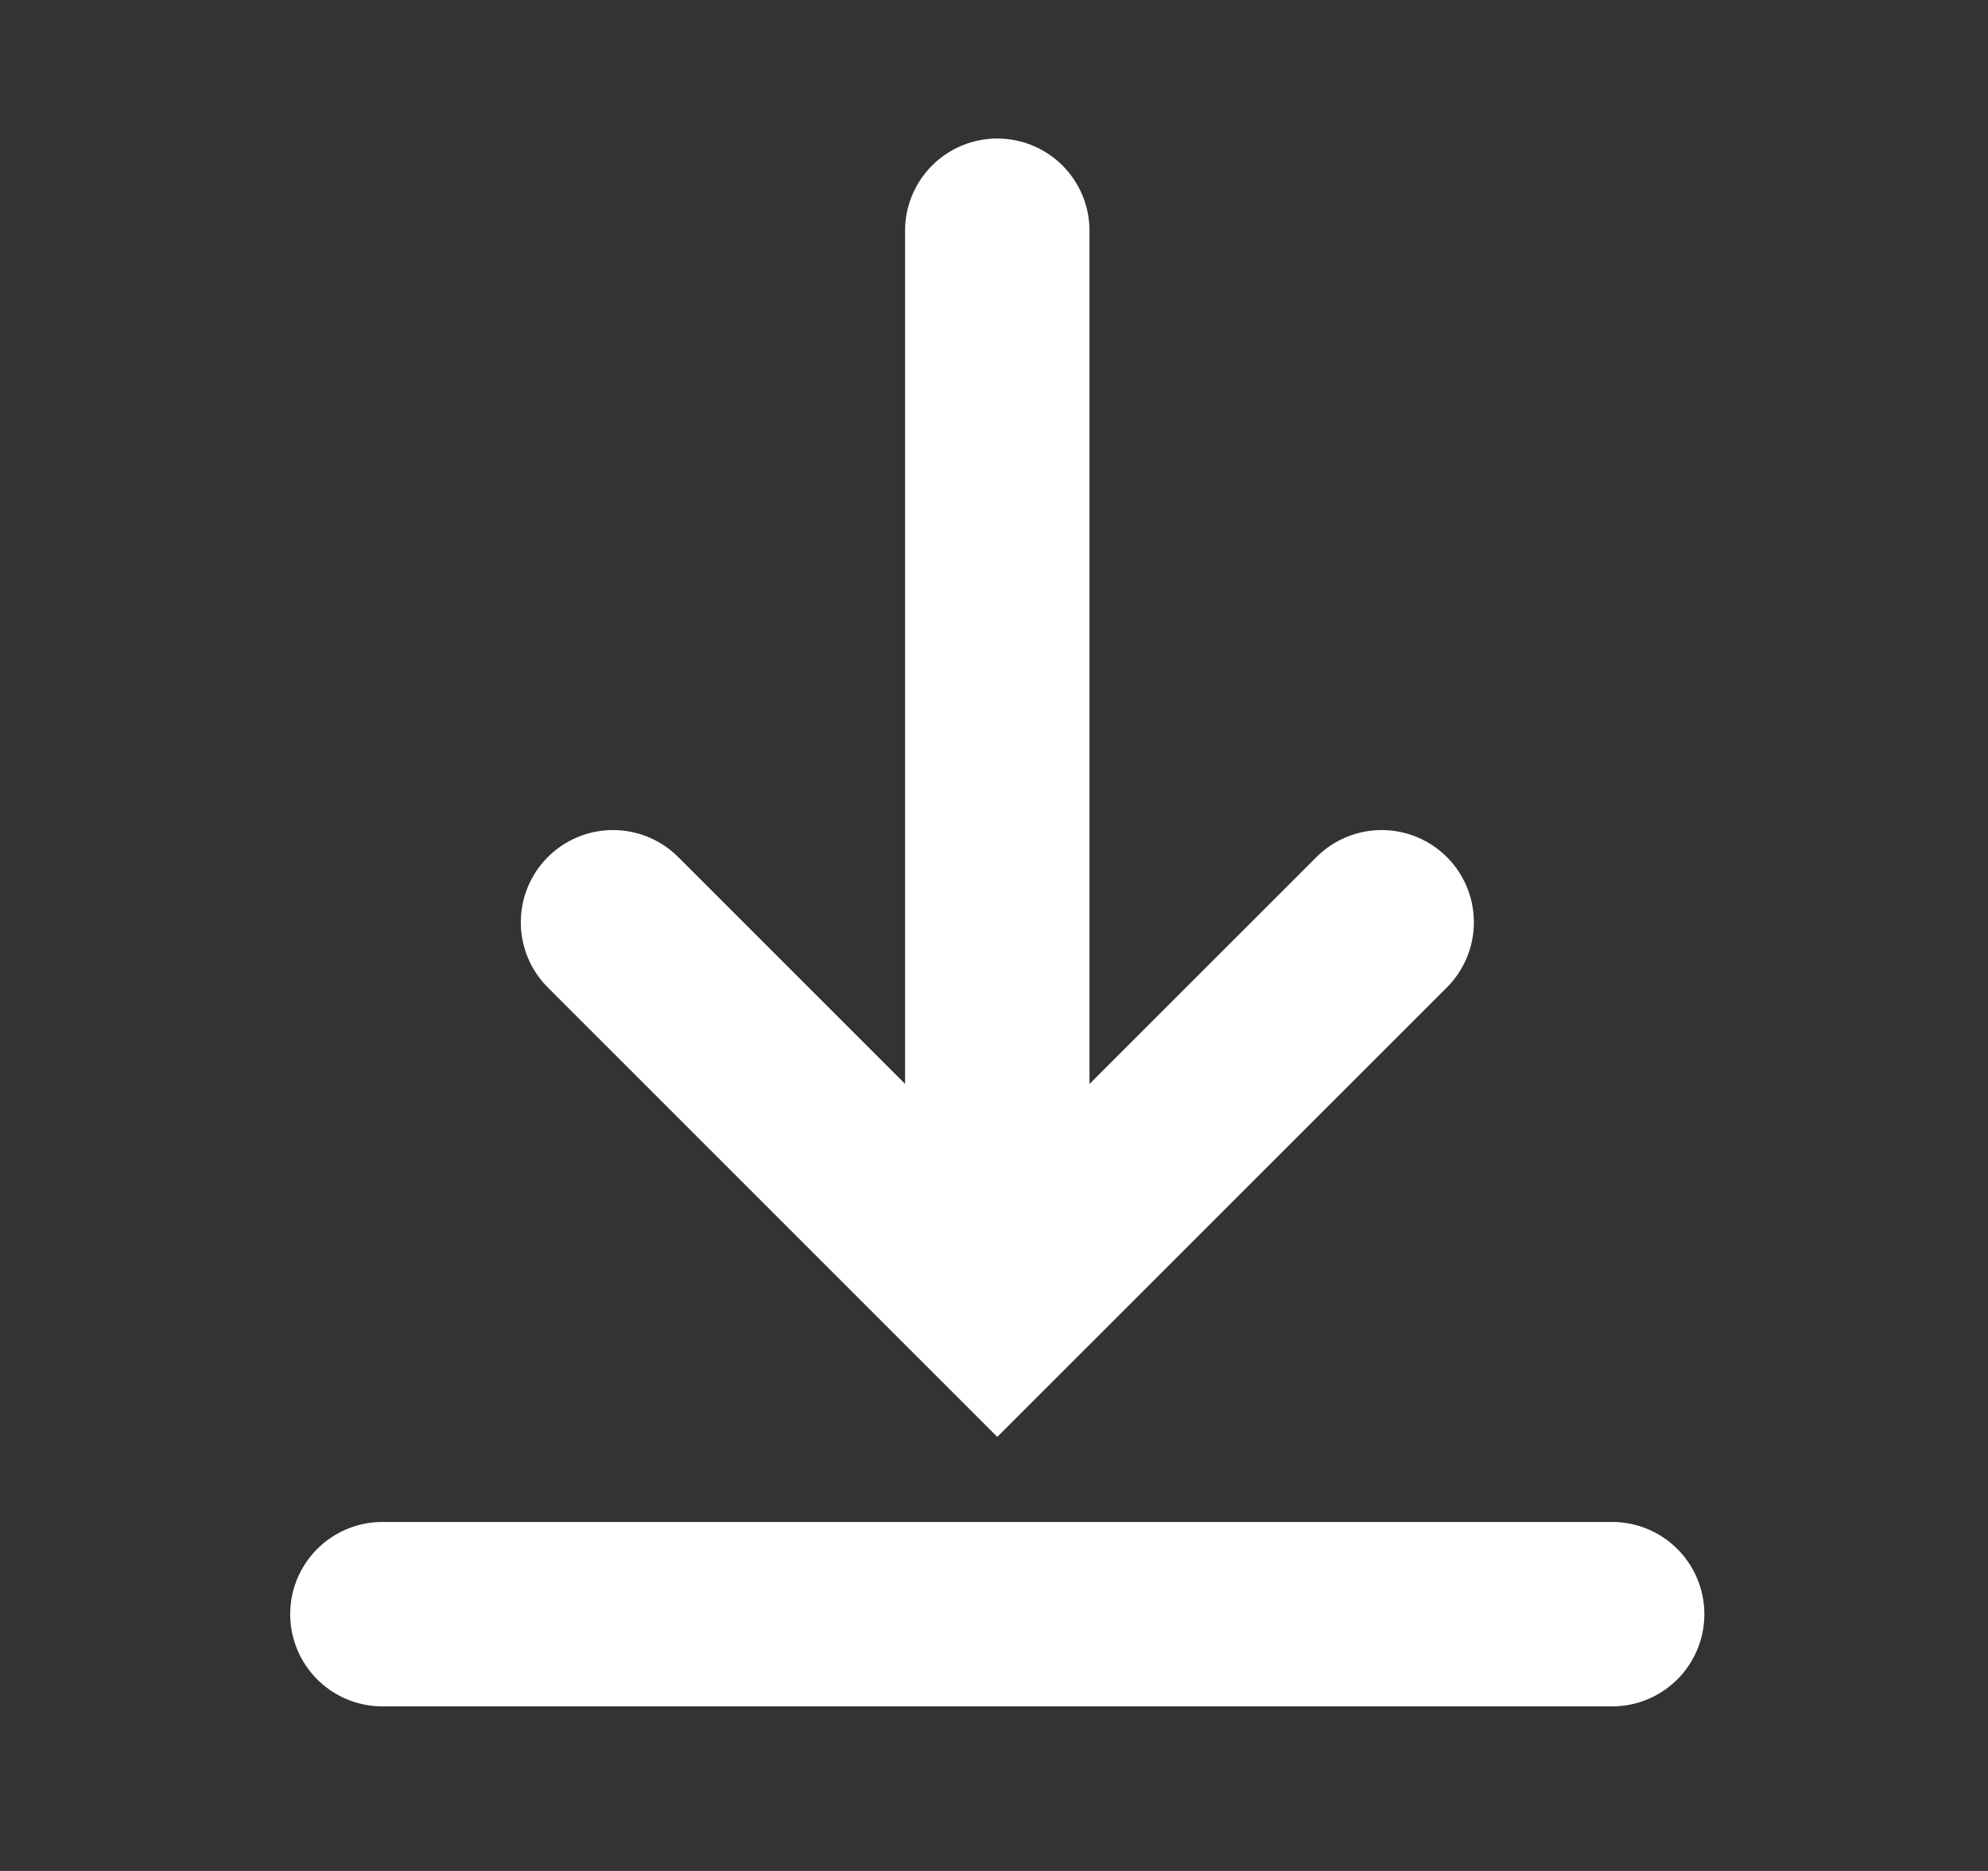 <svg width="17" height="16" viewBox="0 0 17 16" fill="none" xmlns="http://www.w3.org/2000/svg">
<rect x="0" y="0" width="17" height="16" fill="#333333" stroke="none"/>
<path d="M8.528 1.973V10.517" stroke="white" stroke-width="1.577" stroke-linecap="round"/>
<path d="M5.242 7.887L8.528 11.173L11.815 7.887" stroke="white" stroke-width="1.577" stroke-linecap="round"/>
<path d="M13.786 13.804H3.27" stroke="white" stroke-width="1.577" stroke-linecap="round"/>
</svg>
